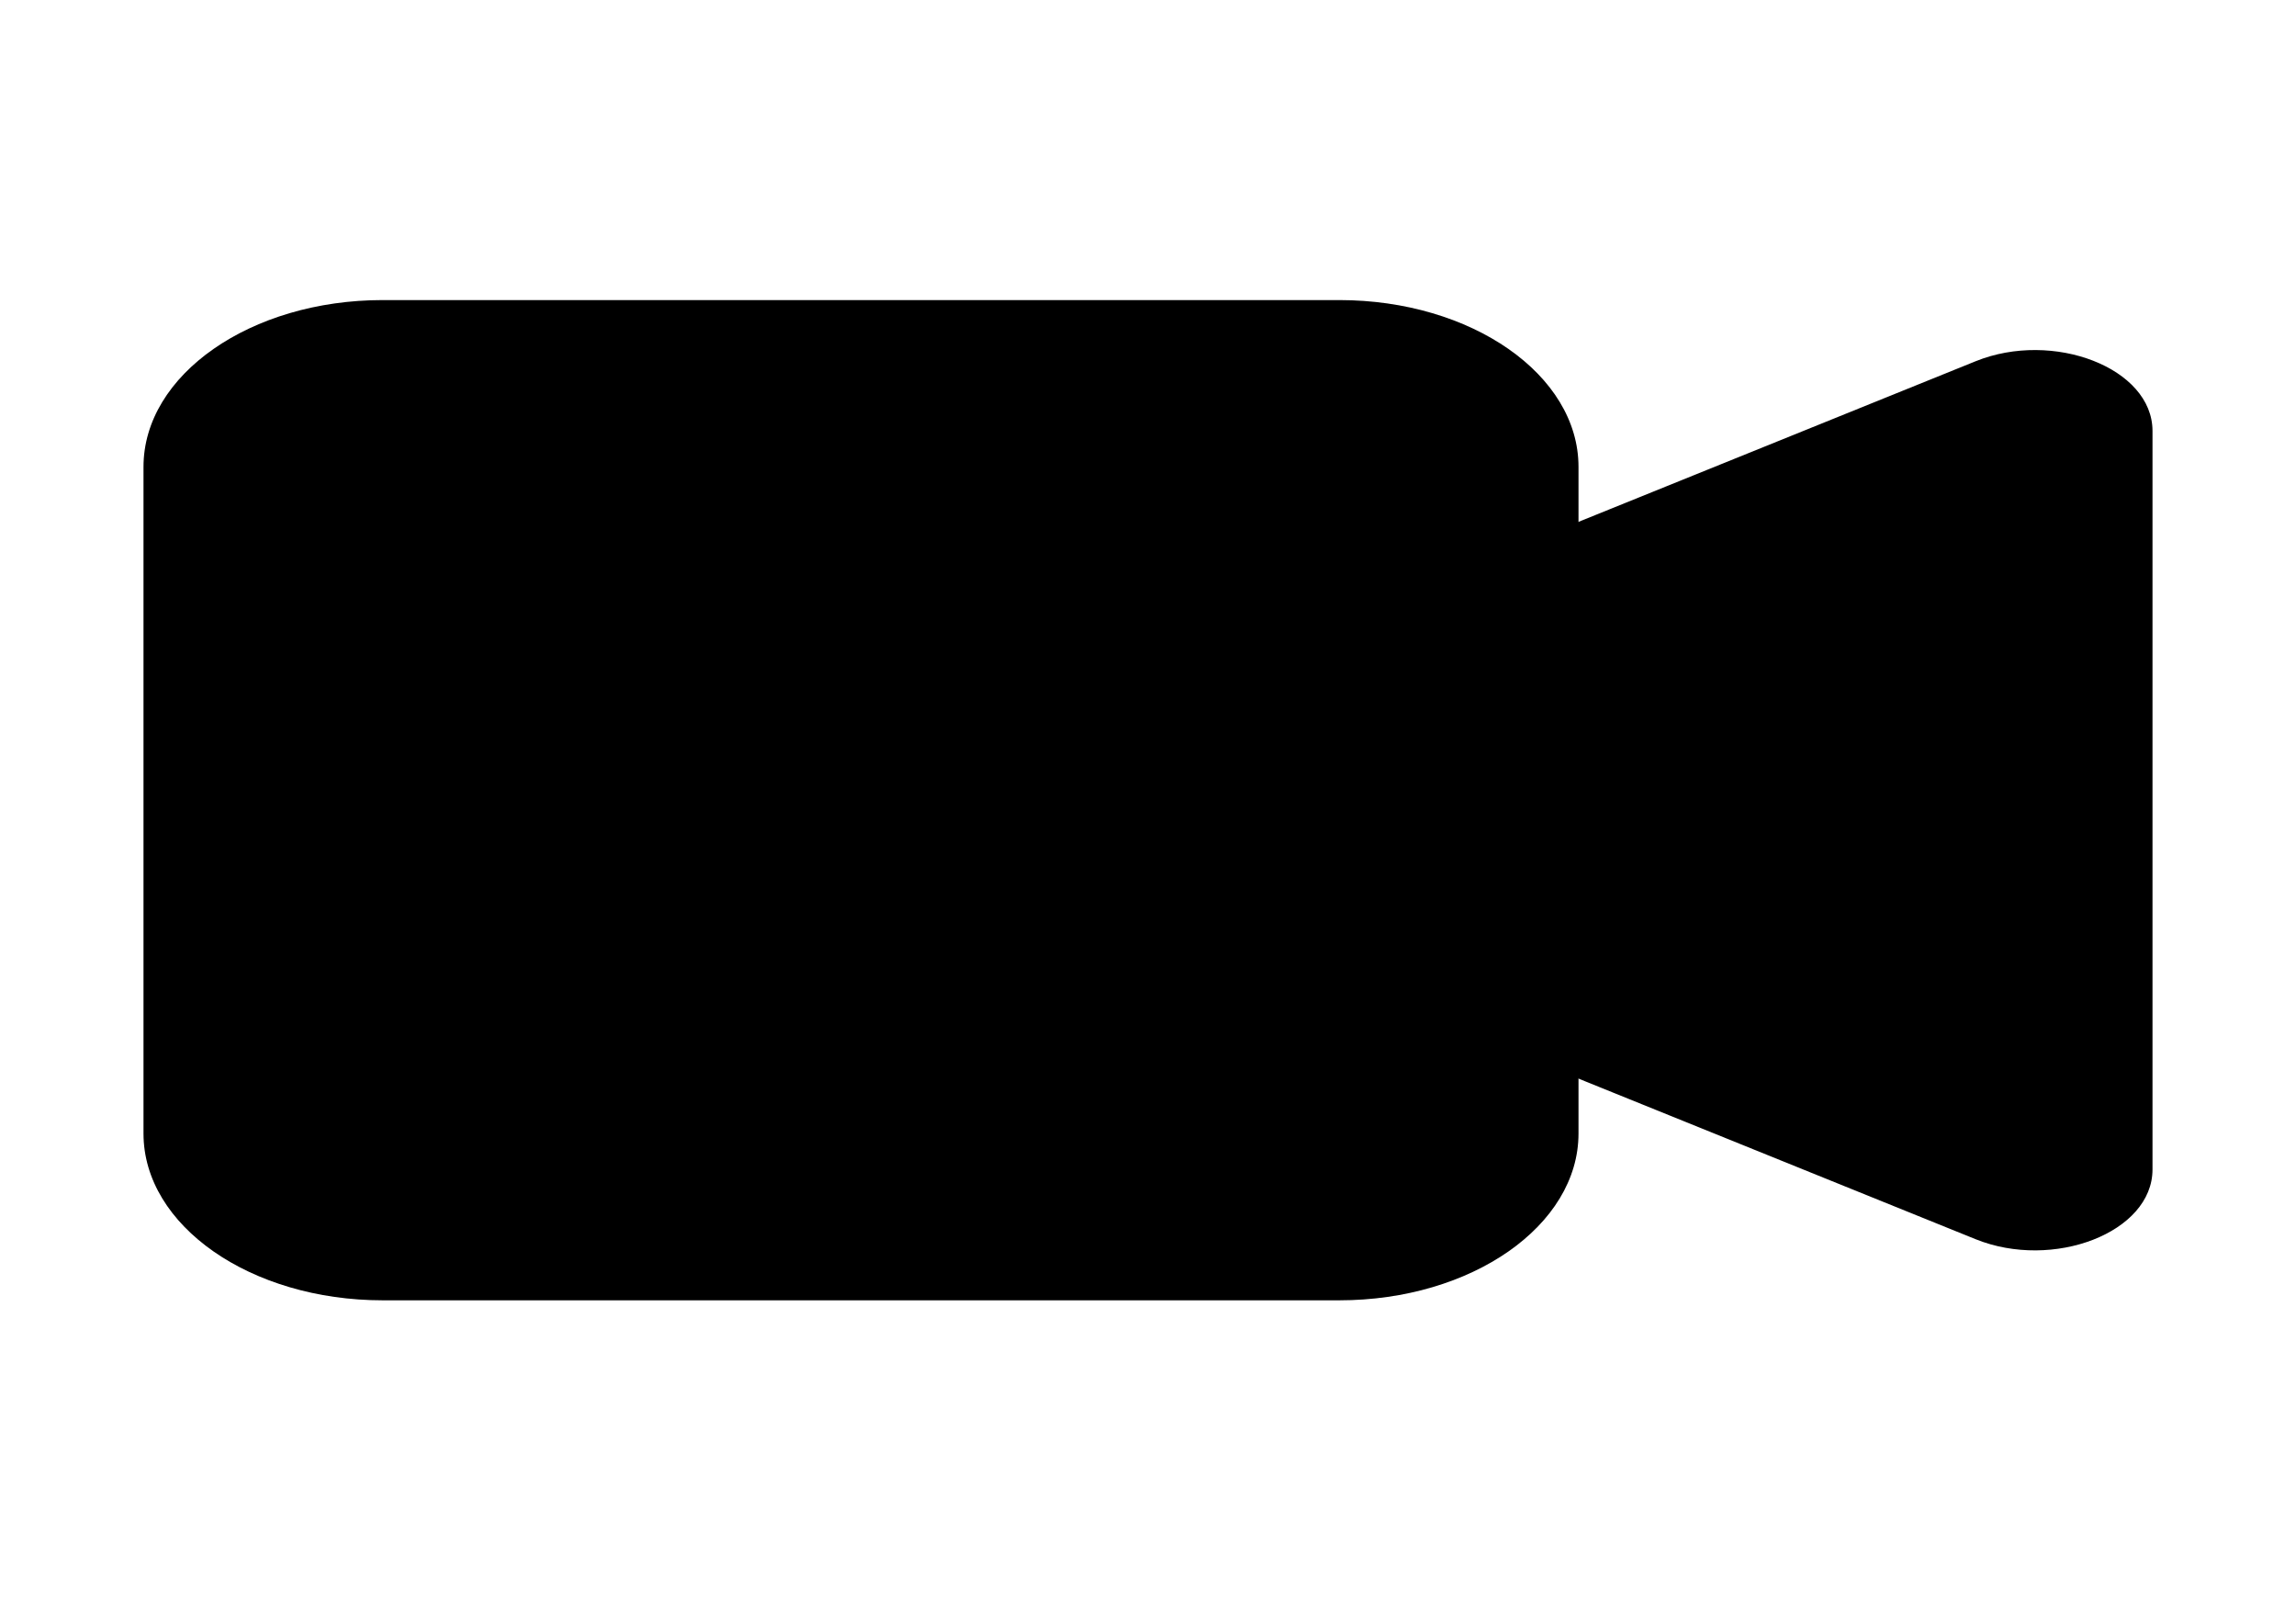 <svg width="66" height="46" viewBox="0 0 66 46" fill="none" xmlns="http://www.w3.org/2000/svg">
<path d="M11.001 8.625H38.499C42.294 8.625 45.375 10.77 45.375 13.418V32.582C45.375 35.227 42.298 37.375 38.499 37.375H11.001C7.206 37.375 4.125 35.23 4.125 32.582V13.418C4.125 10.773 7.202 8.625 11.001 8.625Z" fill="black"/>
<path d="M30.541 25.004L56.789 35.618C59.016 36.518 61.875 35.429 61.875 33.614V12.386C61.875 10.574 59.016 9.482 56.789 10.384L30.541 20.999C30.035 21.201 29.613 21.492 29.321 21.844C29.028 22.195 28.873 22.595 28.873 23.001C28.873 23.408 29.028 23.808 29.321 24.159C29.613 24.511 30.035 24.802 30.541 25.004Z" fill="black"/>
</svg>
